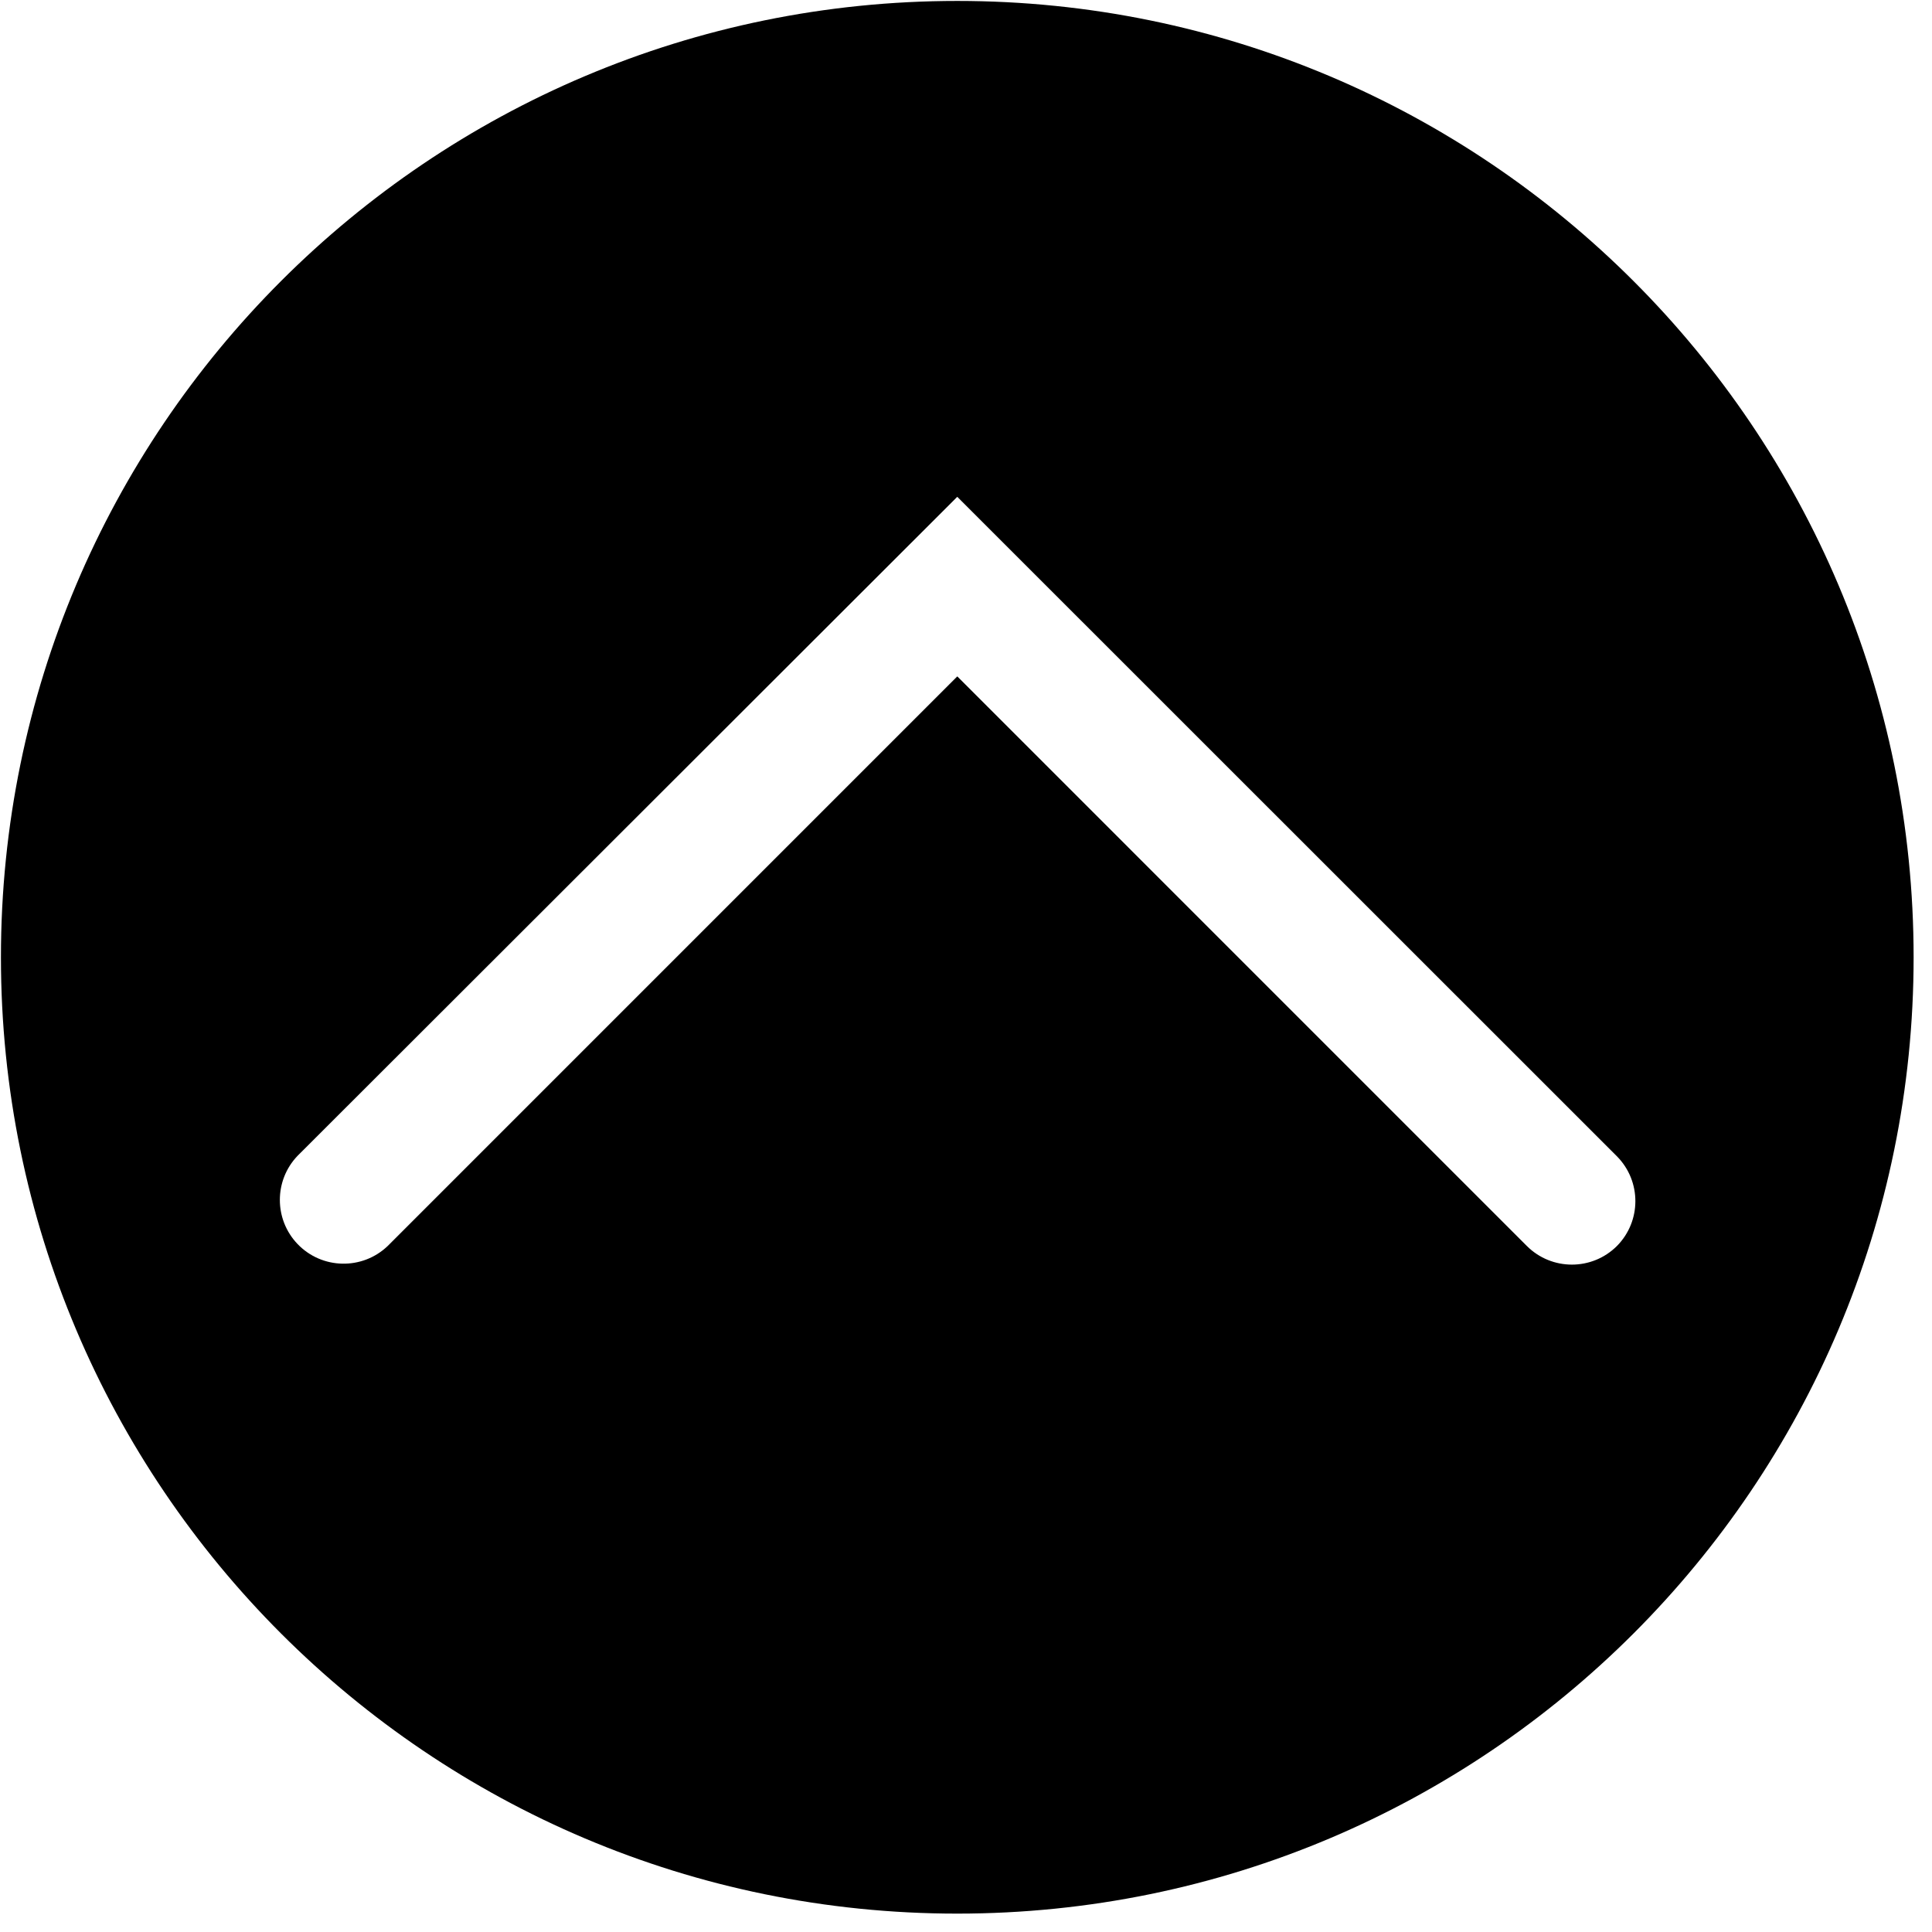 ﻿<?xml version="1.0" encoding="utf-8"?>
<svg width="64px" height="64px" viewBox="0 0 64 64" version="1.1" xmlns="http://www.w3.org/2000/svg" xmlns:xlink="http://www.w3.org/1999/xlink">
  <g fill-rule="evenodd">
    <path d="M0.031,31.711 C0.031,14.215 14.215,0.031 31.711,0.031 C49.207,0.031 63.391,14.215 63.391,31.711 C63.391,49.207 49.207,63.391 31.711,63.391 C14.215,63.391 0.031,49.207 0.031,31.711 Z M53.564,41.274 L53.564,41.274 C54.375,40.453 54.377,39.135 53.57,38.311 L31.711,16.458 L9.857,38.288 C9.075,39.104 9.075,40.393 9.857,41.21 C10.664,42.052 12.001,42.081 12.844,41.274 L31.711,22.406 L50.578,41.274 C51.403,42.098 52.74,42.098 53.564,41.274 Z"></path>
  </g>
</svg>